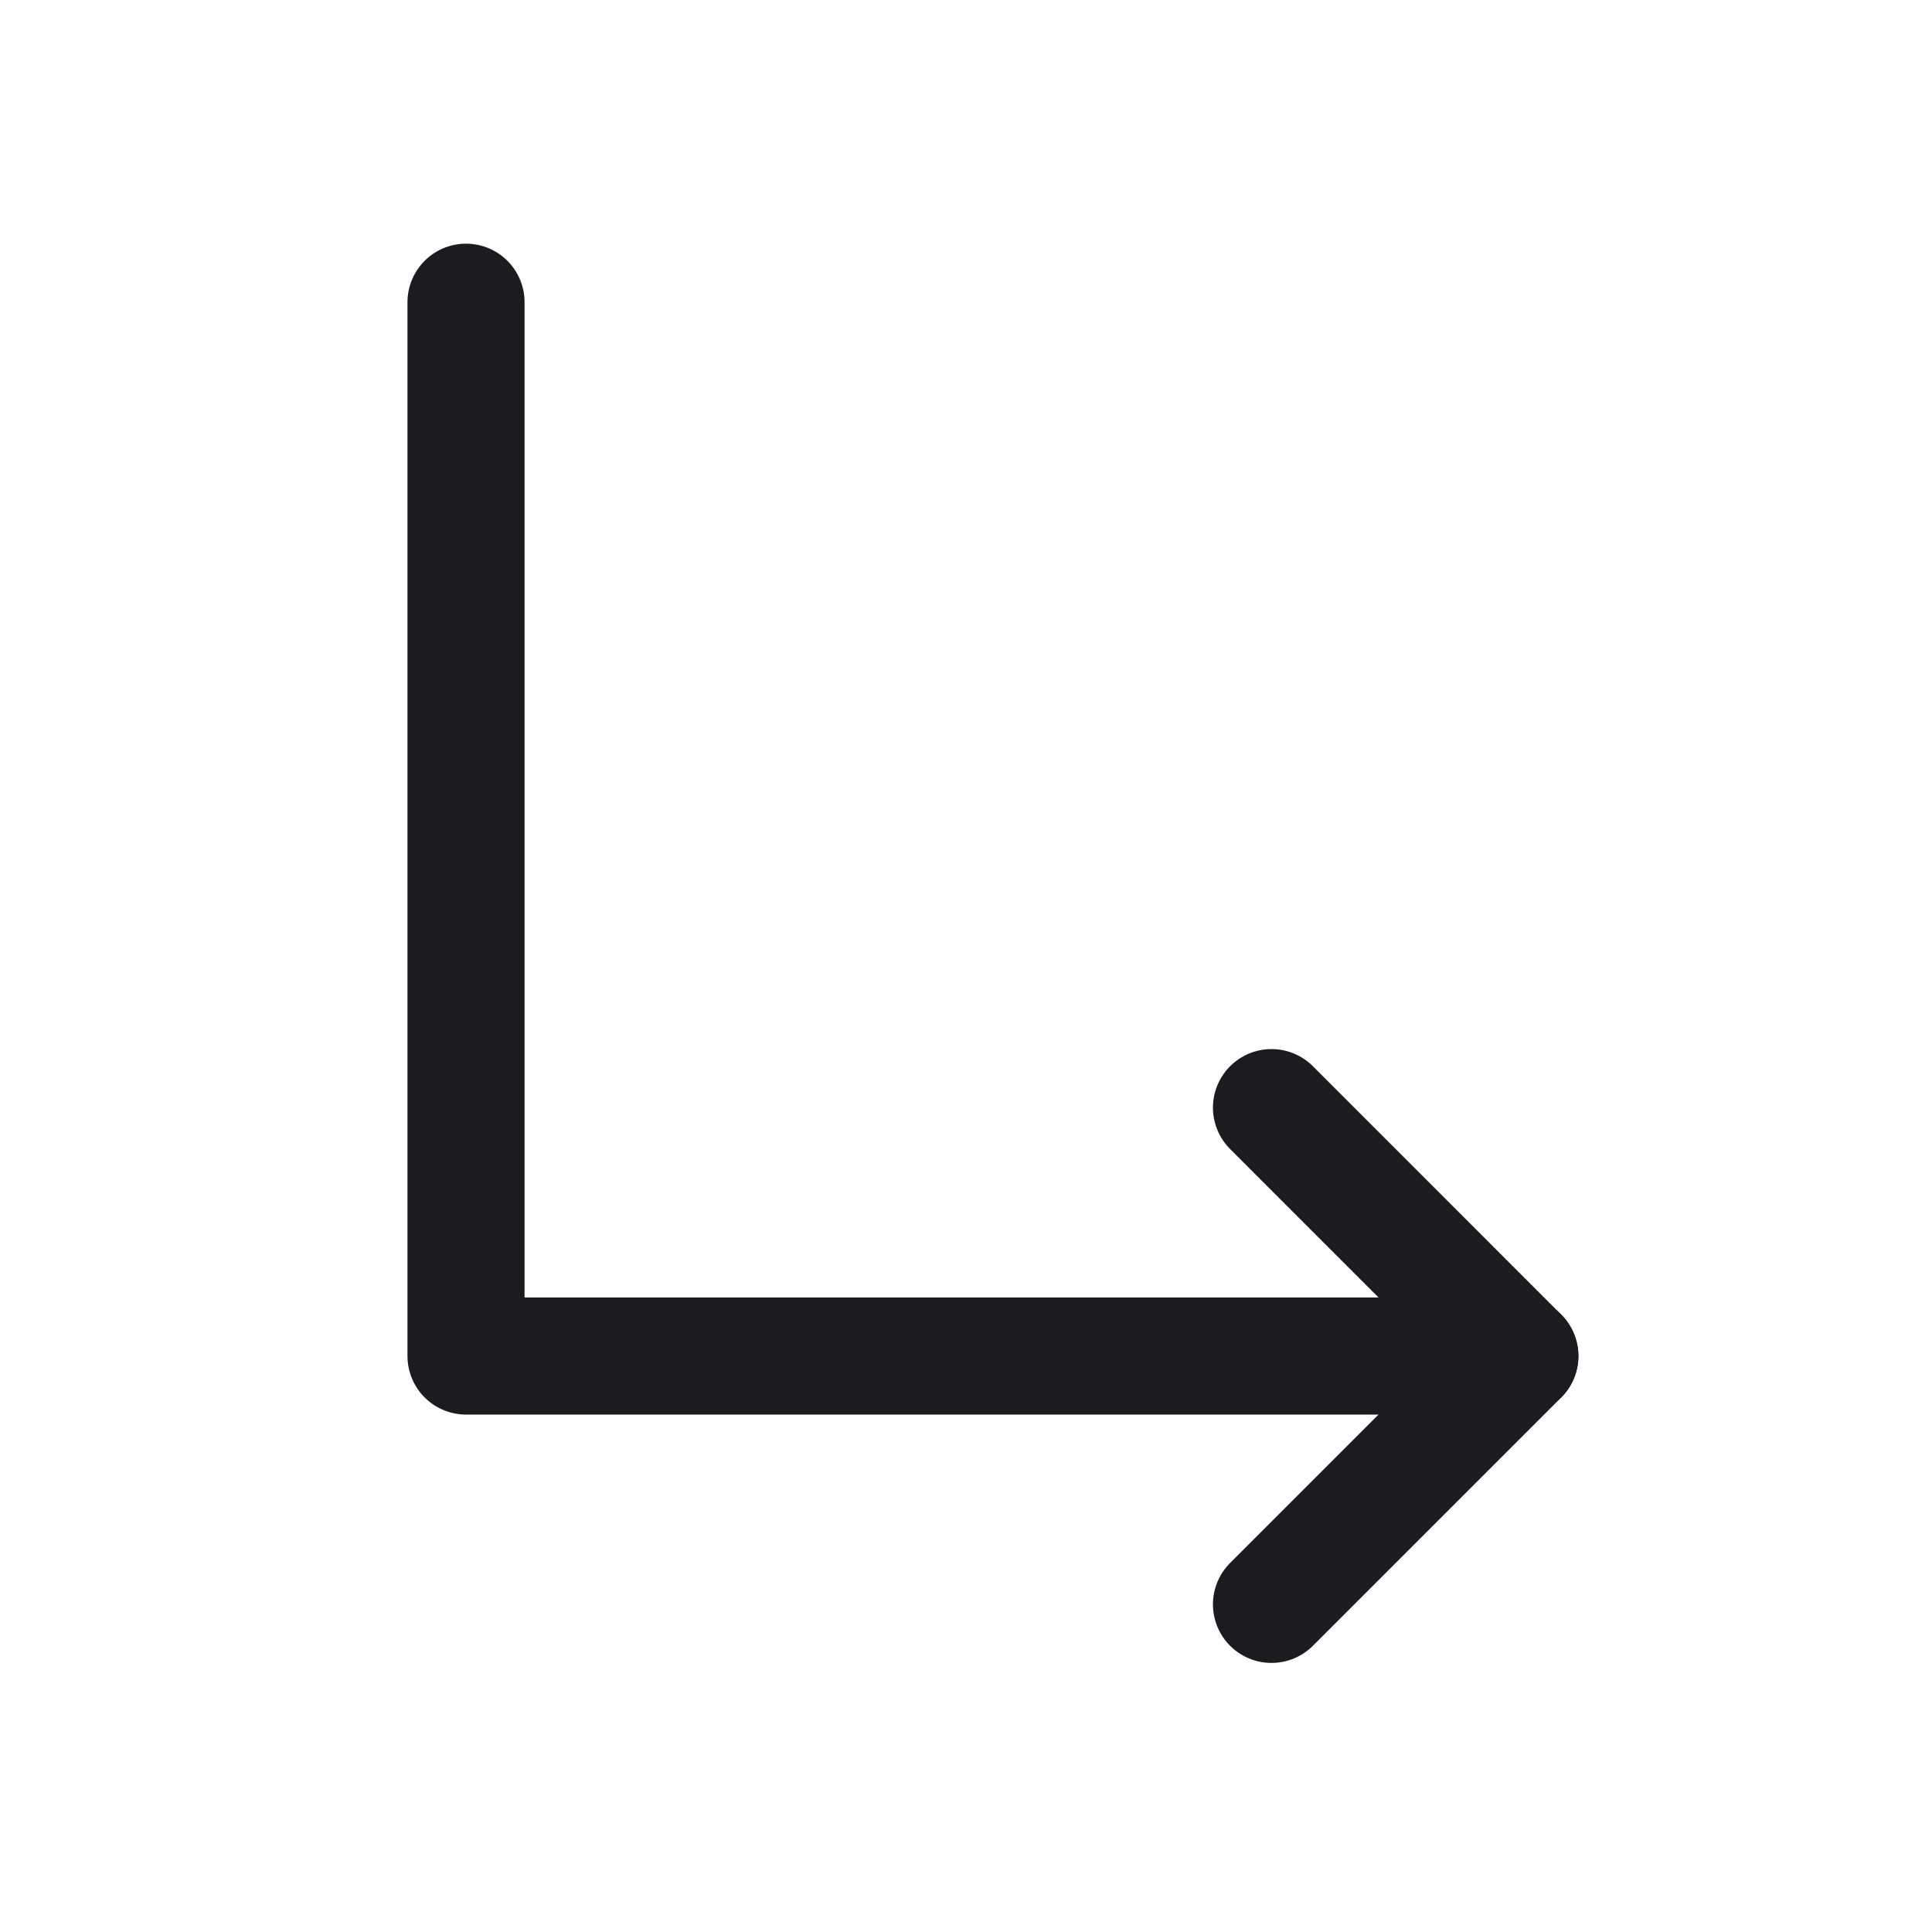 <svg width="33" height="33" fill="none" xmlns="http://www.w3.org/2000/svg"><path d="M7.96 5.162v18h18" stroke="#1C1B1F" stroke-width="2" stroke-linecap="round" stroke-linejoin="round"/><path d="m21.718 18.919 4.242 4.243-4.242 4.242" stroke="#1C1B1F" stroke-width="2" stroke-linecap="round" stroke-linejoin="round"/></svg>